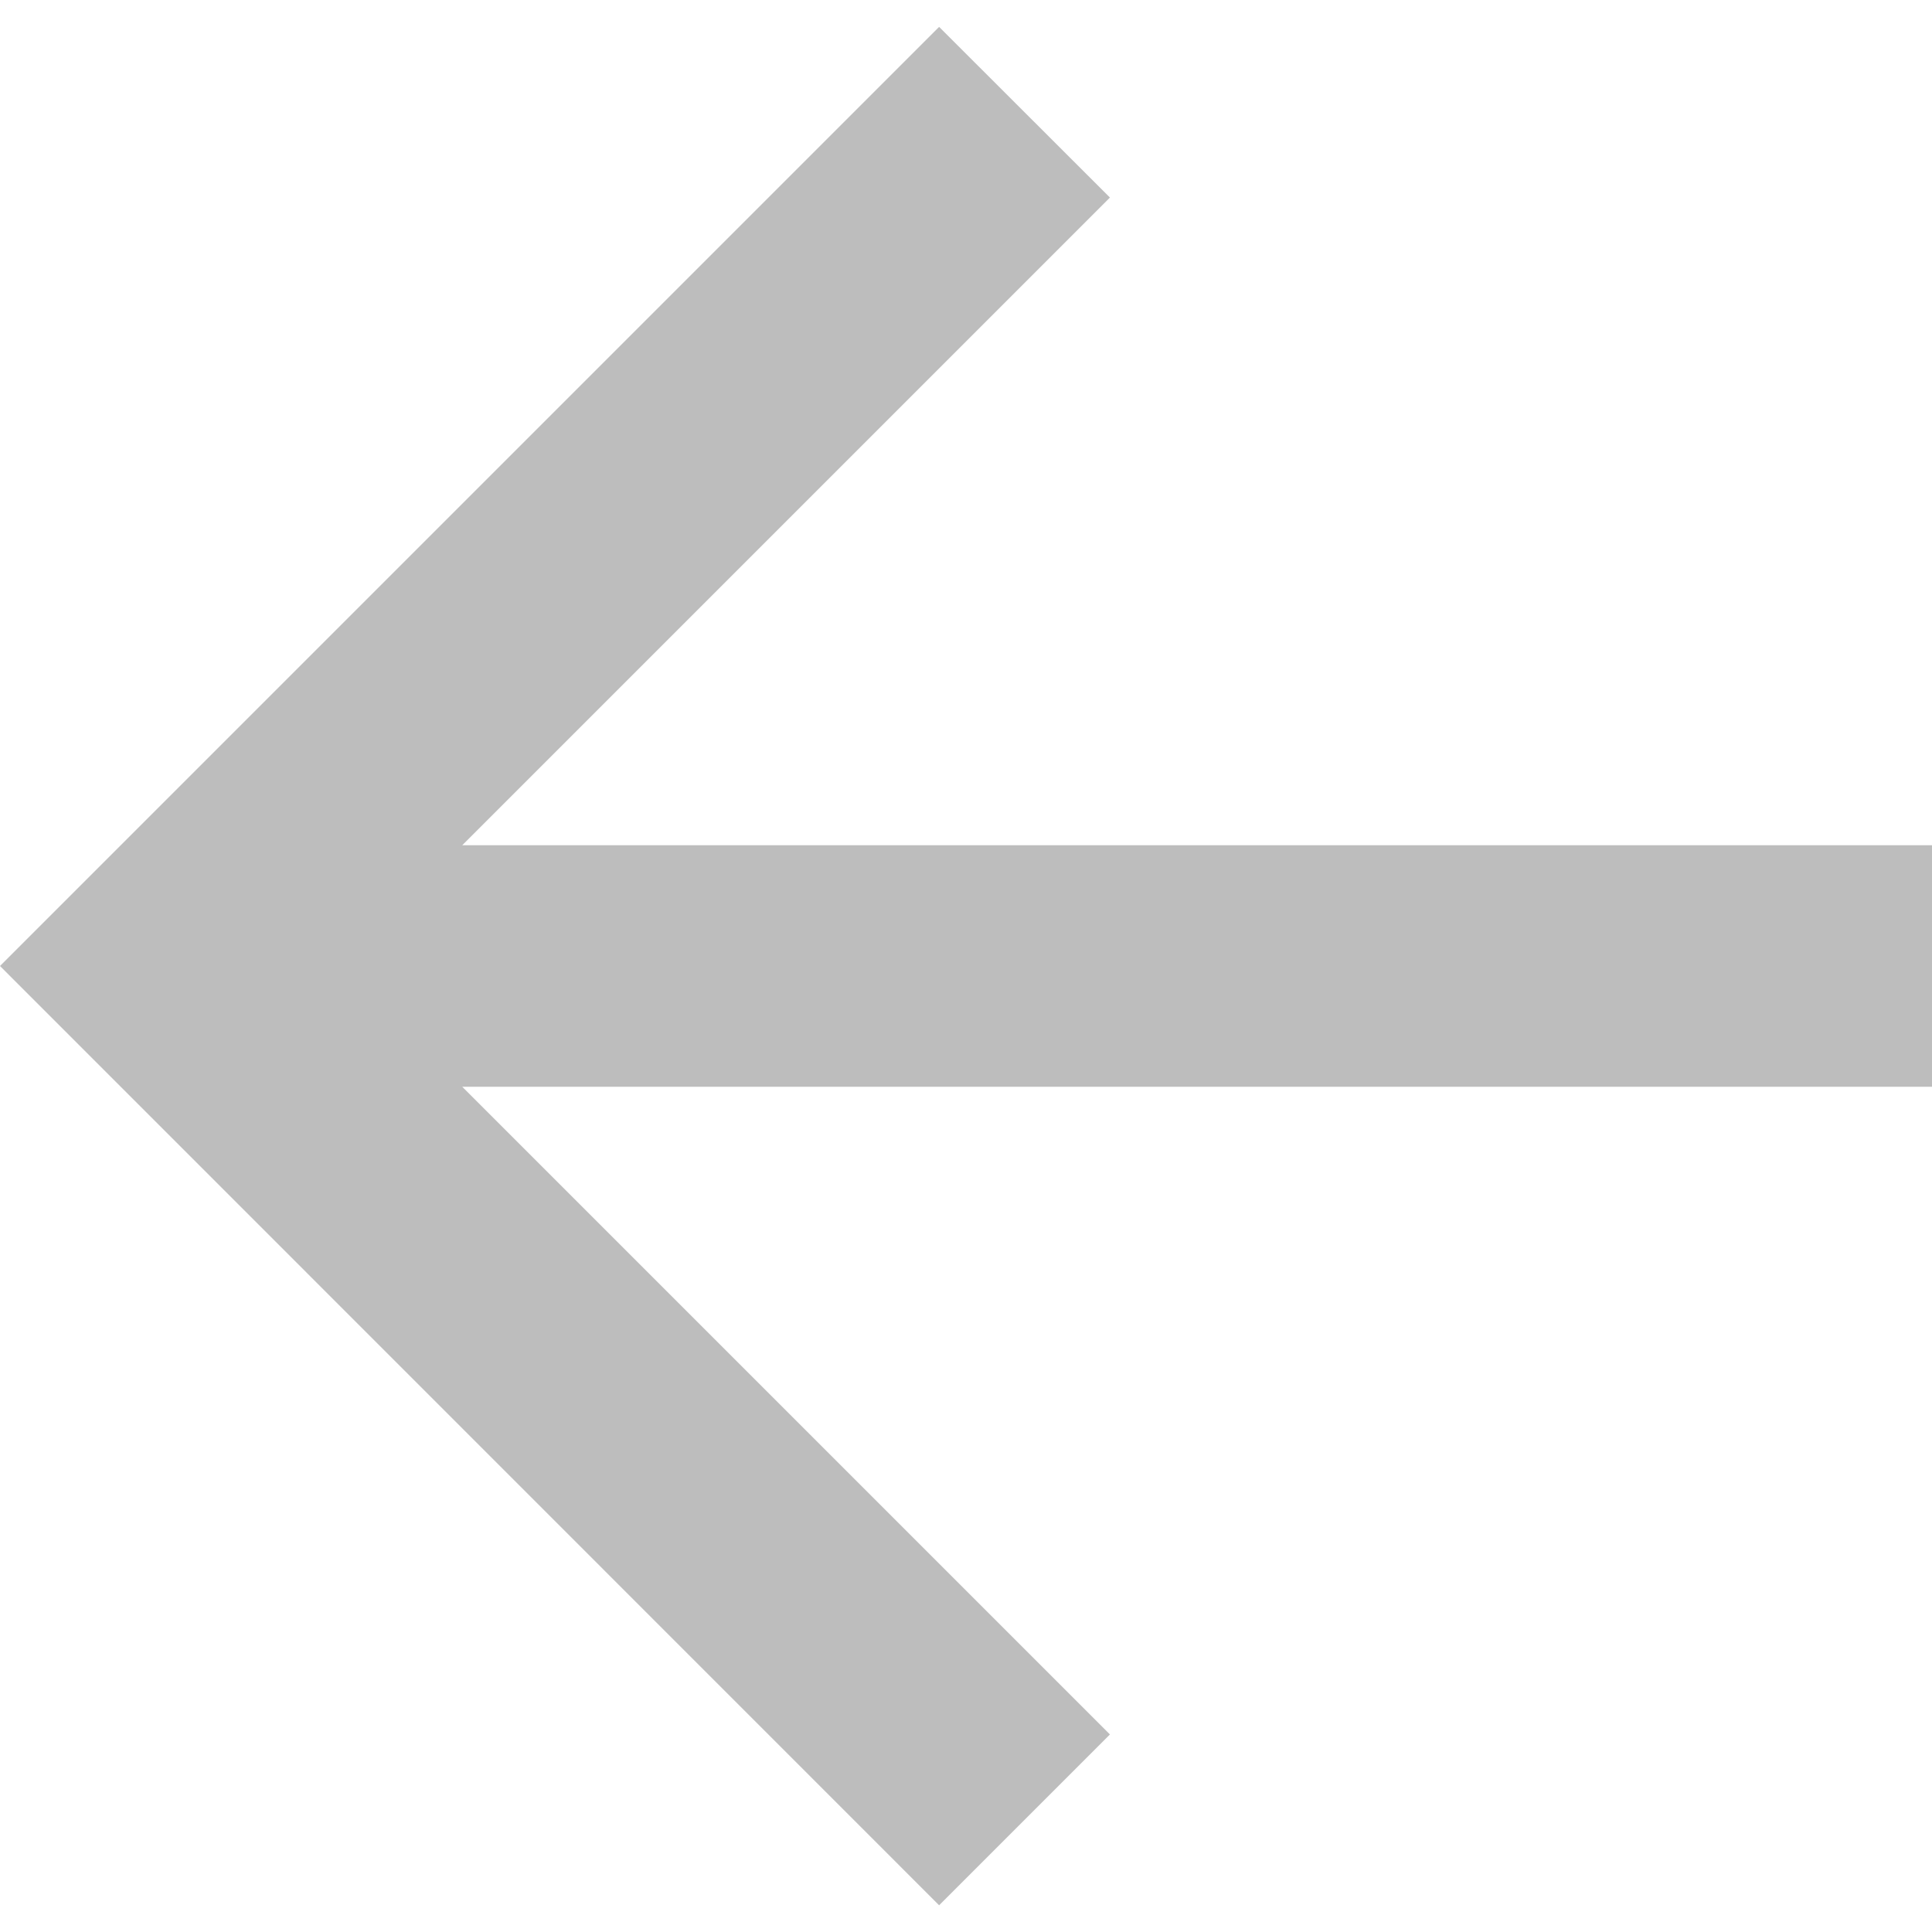 <svg width="12" height="12" viewBox="0 0 12 12" fill="none" xmlns="http://www.w3.org/2000/svg">
<path d="M2.871 5.25H12V6.75H2.871L6.894 10.773L5.833 11.834L0 6L5.833 0.167L6.894 1.227L2.871 5.25Z" fill="#BDBDBD"/>
</svg>
